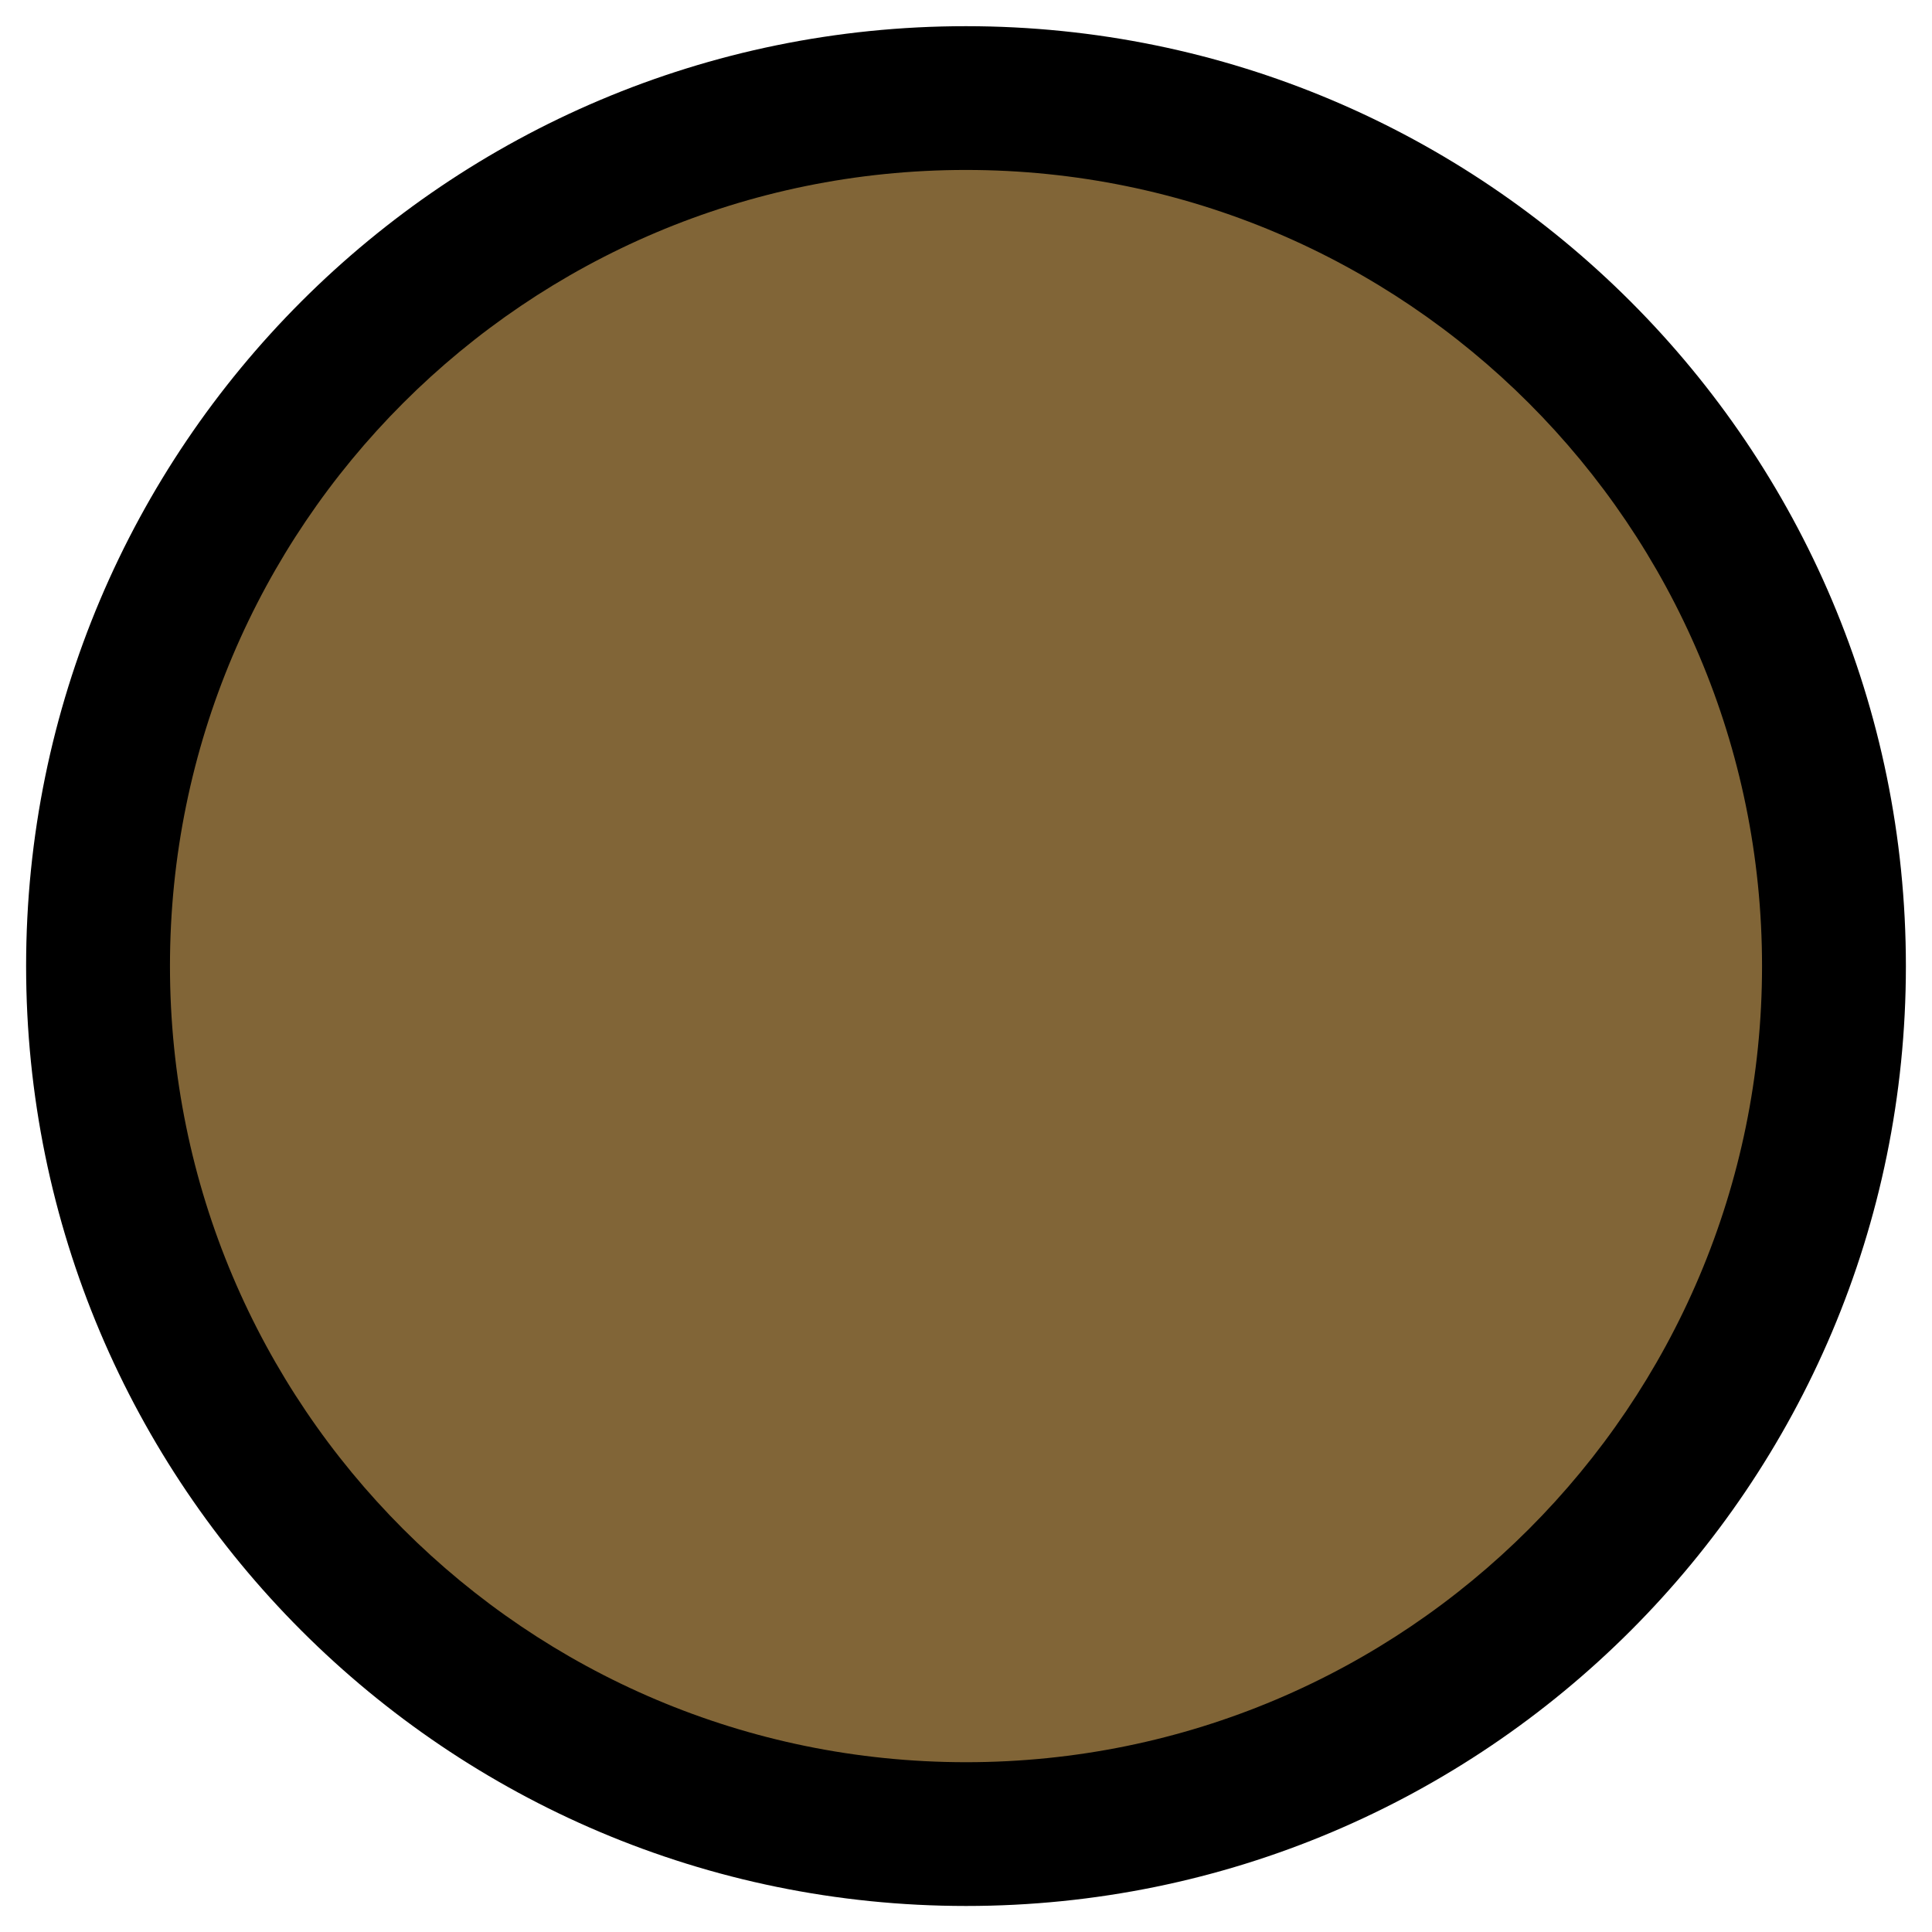 <svg width="148" height="148" viewBox="0 0 148 148" fill="none" xmlns="http://www.w3.org/2000/svg">
<path d="M140.768 77.653C142.984 40.992 115.061 9.476 78.401 7.258C41.741 5.04 10.226 32.961 8.011 69.621C5.796 106.281 33.719 137.798 70.379 140.016C107.039 142.234 138.553 114.313 140.768 77.653Z" fill="#816537"/>
<path fill-rule="evenodd" clip-rule="evenodd" d="M13.02 74.001C13.02 107.687 40.325 134.991 74 134.993C107.675 134.996 134.98 107.697 134.98 74.011C134.98 40.325 107.675 13.021 74 13.019C40.325 13.016 13.02 40.315 13.02 74.001ZM74 146.006C34.232 146.003 2 113.761 2 74C2 34.239 34.232 2.003 74 2.006C113.768 2.009 146 34.251 146 74.012C146 113.773 113.768 146.009 74 146.006Z" fill="black"/>
</svg>
